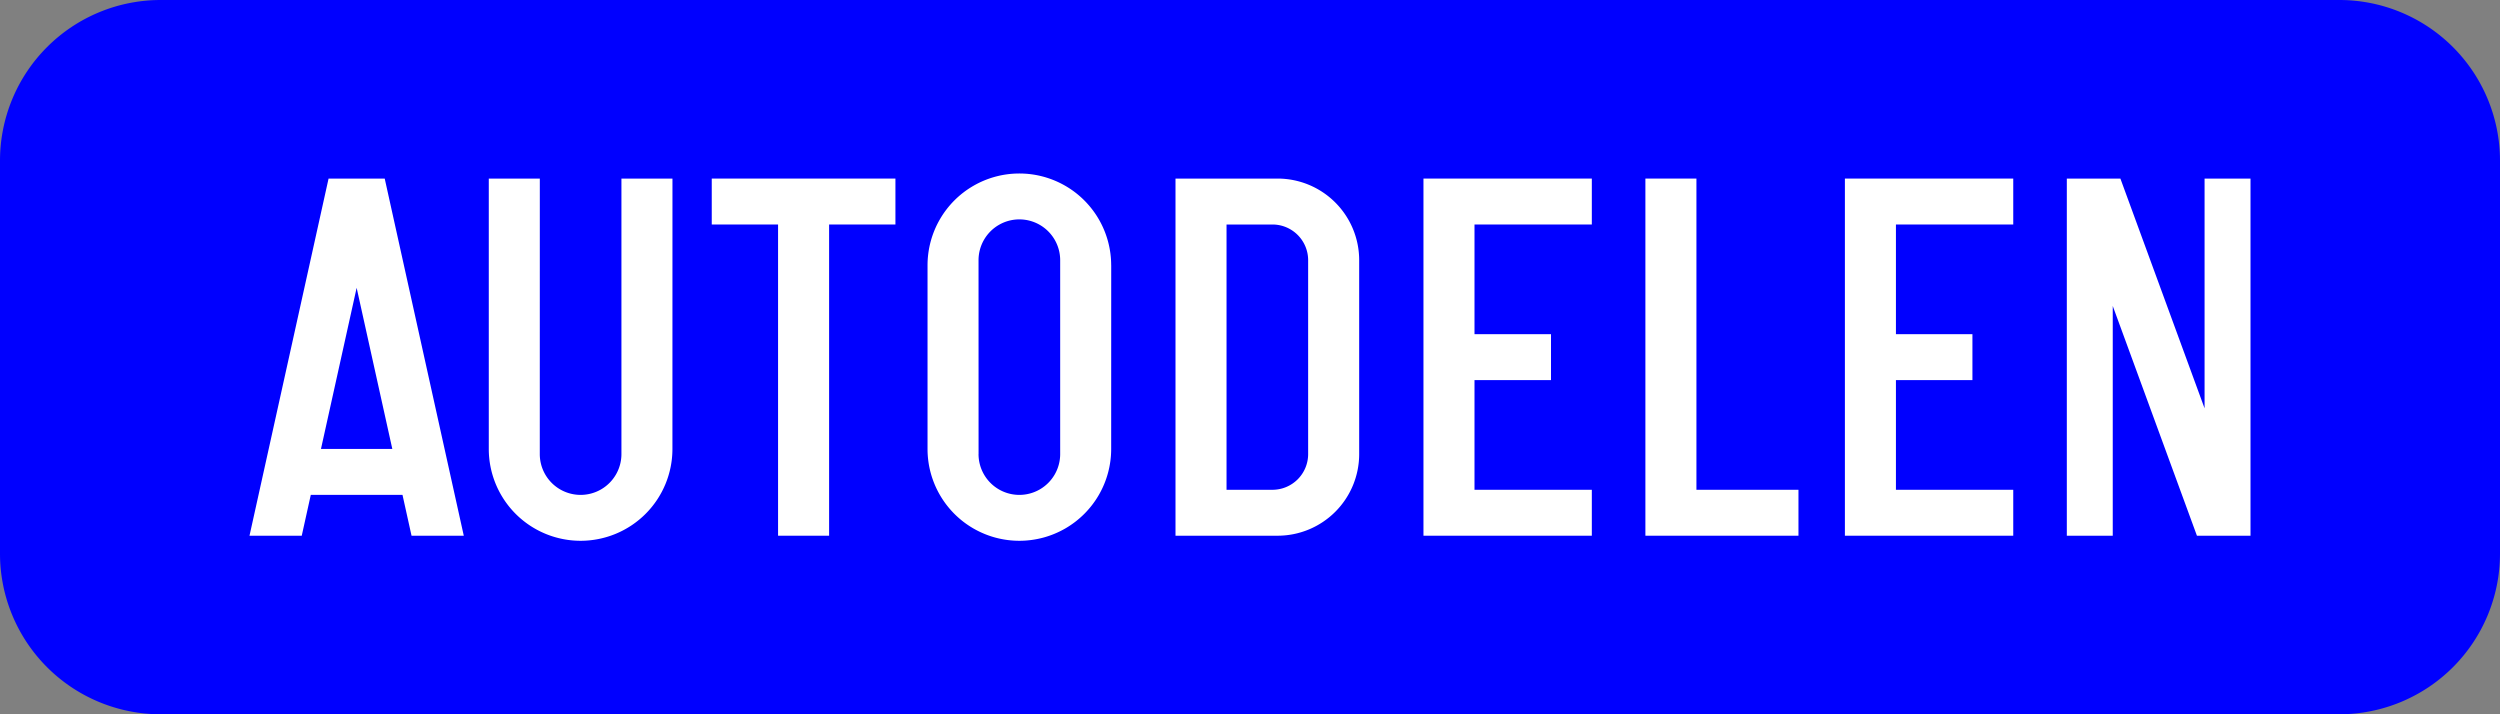 <?xml version="1.0" encoding="UTF-8"?>
<!DOCTYPE svg PUBLIC '-//W3C//DTD SVG 1.0//EN' 'http://www.w3.org/TR/2001/REC-SVG-20010904/DTD/svg10.dtd'>
<svg xmlns:xlink="http://www.w3.org/1999/xlink" xmlns="http://www.w3.org/2000/svg" width="700" height="200">
<rect width="100%" height="100%" fill="#808080" stroke="none"/>
<!--Gegenereerd door de SIMaD-toepassing (http://www.dlw.be).-->
<g style="stroke:none;fill-rule:evenodd;" transform="matrix(1,0,0,-1,0,200)">
<path d=" M45 0 L655 0 A45 45 0 0 1 700 45 L700 155 A45 45 0 0 1 655 200 L45 200 A45 45 0 0 1 0 155 L0 45 A45 45 0 0 1 45 0 Z" style="fill:rgb(0,0,255);" />
<path d=" M69.86 50 L84.49 50 L87.02 61.43 L112.7 61.43 L115.23 50 L129.86 50 L107.72 150 L92 150 Z M89.87 74.29 L109.85 74.29 L99.86 119.41 Z" style="fill:rgb(255,255,255);" />
<path d=" M151.15 150 L151.14 72.86 A11.43 11.43 0 0 1 174 72.86 L174 150 L188.29 150 L188.28 74.29 A25.71 25.71 0 1 0 136.86 74.29 L136.86 150 Z" style="fill:rgb(255,255,255);" />
<path d=" M217.86 50 L217.86 137.14 L199.29 137.14 L199.29 150 L250.72 150 L250.72 137.14 L232.15 137.14 L232.15 50 Z" style="fill:rgb(255,255,255);" />
<path d=" M259.71 74.29 L259.71 125.71 A25.71 25.71 0 0 0 311.13 125.71 L311.14 125.71 L311.13 74.29 A25.71 25.71 0 0 0 259.71 74.29 Z M274 72.86 L273.99 127.14 A11.43 11.43 0 0 0 296.85 127.14 L296.85 72.86 A11.43 11.43 0 0 0 273.99 72.86 Z" style="fill:rgb(255,255,255);" />
<path d=" M329.14 50 L357.71 50 A22.86 22.86 0 0 1 380.57 72.86 L380.57 127.14 A22.86 22.86 0 0 1 357.71 150 L329.14 150 Z M343.43 62.86 L356.28 62.86 A10 10 0 0 1 366.28 72.86 L366.28 127.14 A10 10 0 0 1 356.28 137.14 L343.43 137.14 Z" style="fill:rgb(255,255,255);" />
<path d=" M398.57 50 L398.57 150 L445.71 150 L445.71 137.14 L412.86 137.14 L412.86 106.43 L434.28 106.43 L434.28 93.57 L412.86 93.57 L412.86 62.86 L445.71 62.86 L445.71 50 Z" style="fill:rgb(255,255,255);" />
<path d=" M460.71 50 L460.71 150 L475 150 L475 62.86 L503.57 62.86 L503.57 50 Z" style="fill:rgb(255,255,255);" />
<path d=" M516.57 50 L516.57 150 L563.71 150 L563.71 137.14 L530.86 137.14 L530.86 106.43 L552.28 106.43 L552.28 93.57 L530.86 93.57 L530.86 62.86 L563.71 62.86 L563.71 50 Z" style="fill:rgb(255,255,255);" />
<path d=" M578.71 50 L578.71 150 L593.71 150 L617.28 85.67 L617.28 150 L630.14 150 L630.14 50 L615.14 50 L591.57 114.33 L591.57 50 Z" style="fill:rgb(255,255,255);" />
</g>
</svg>
